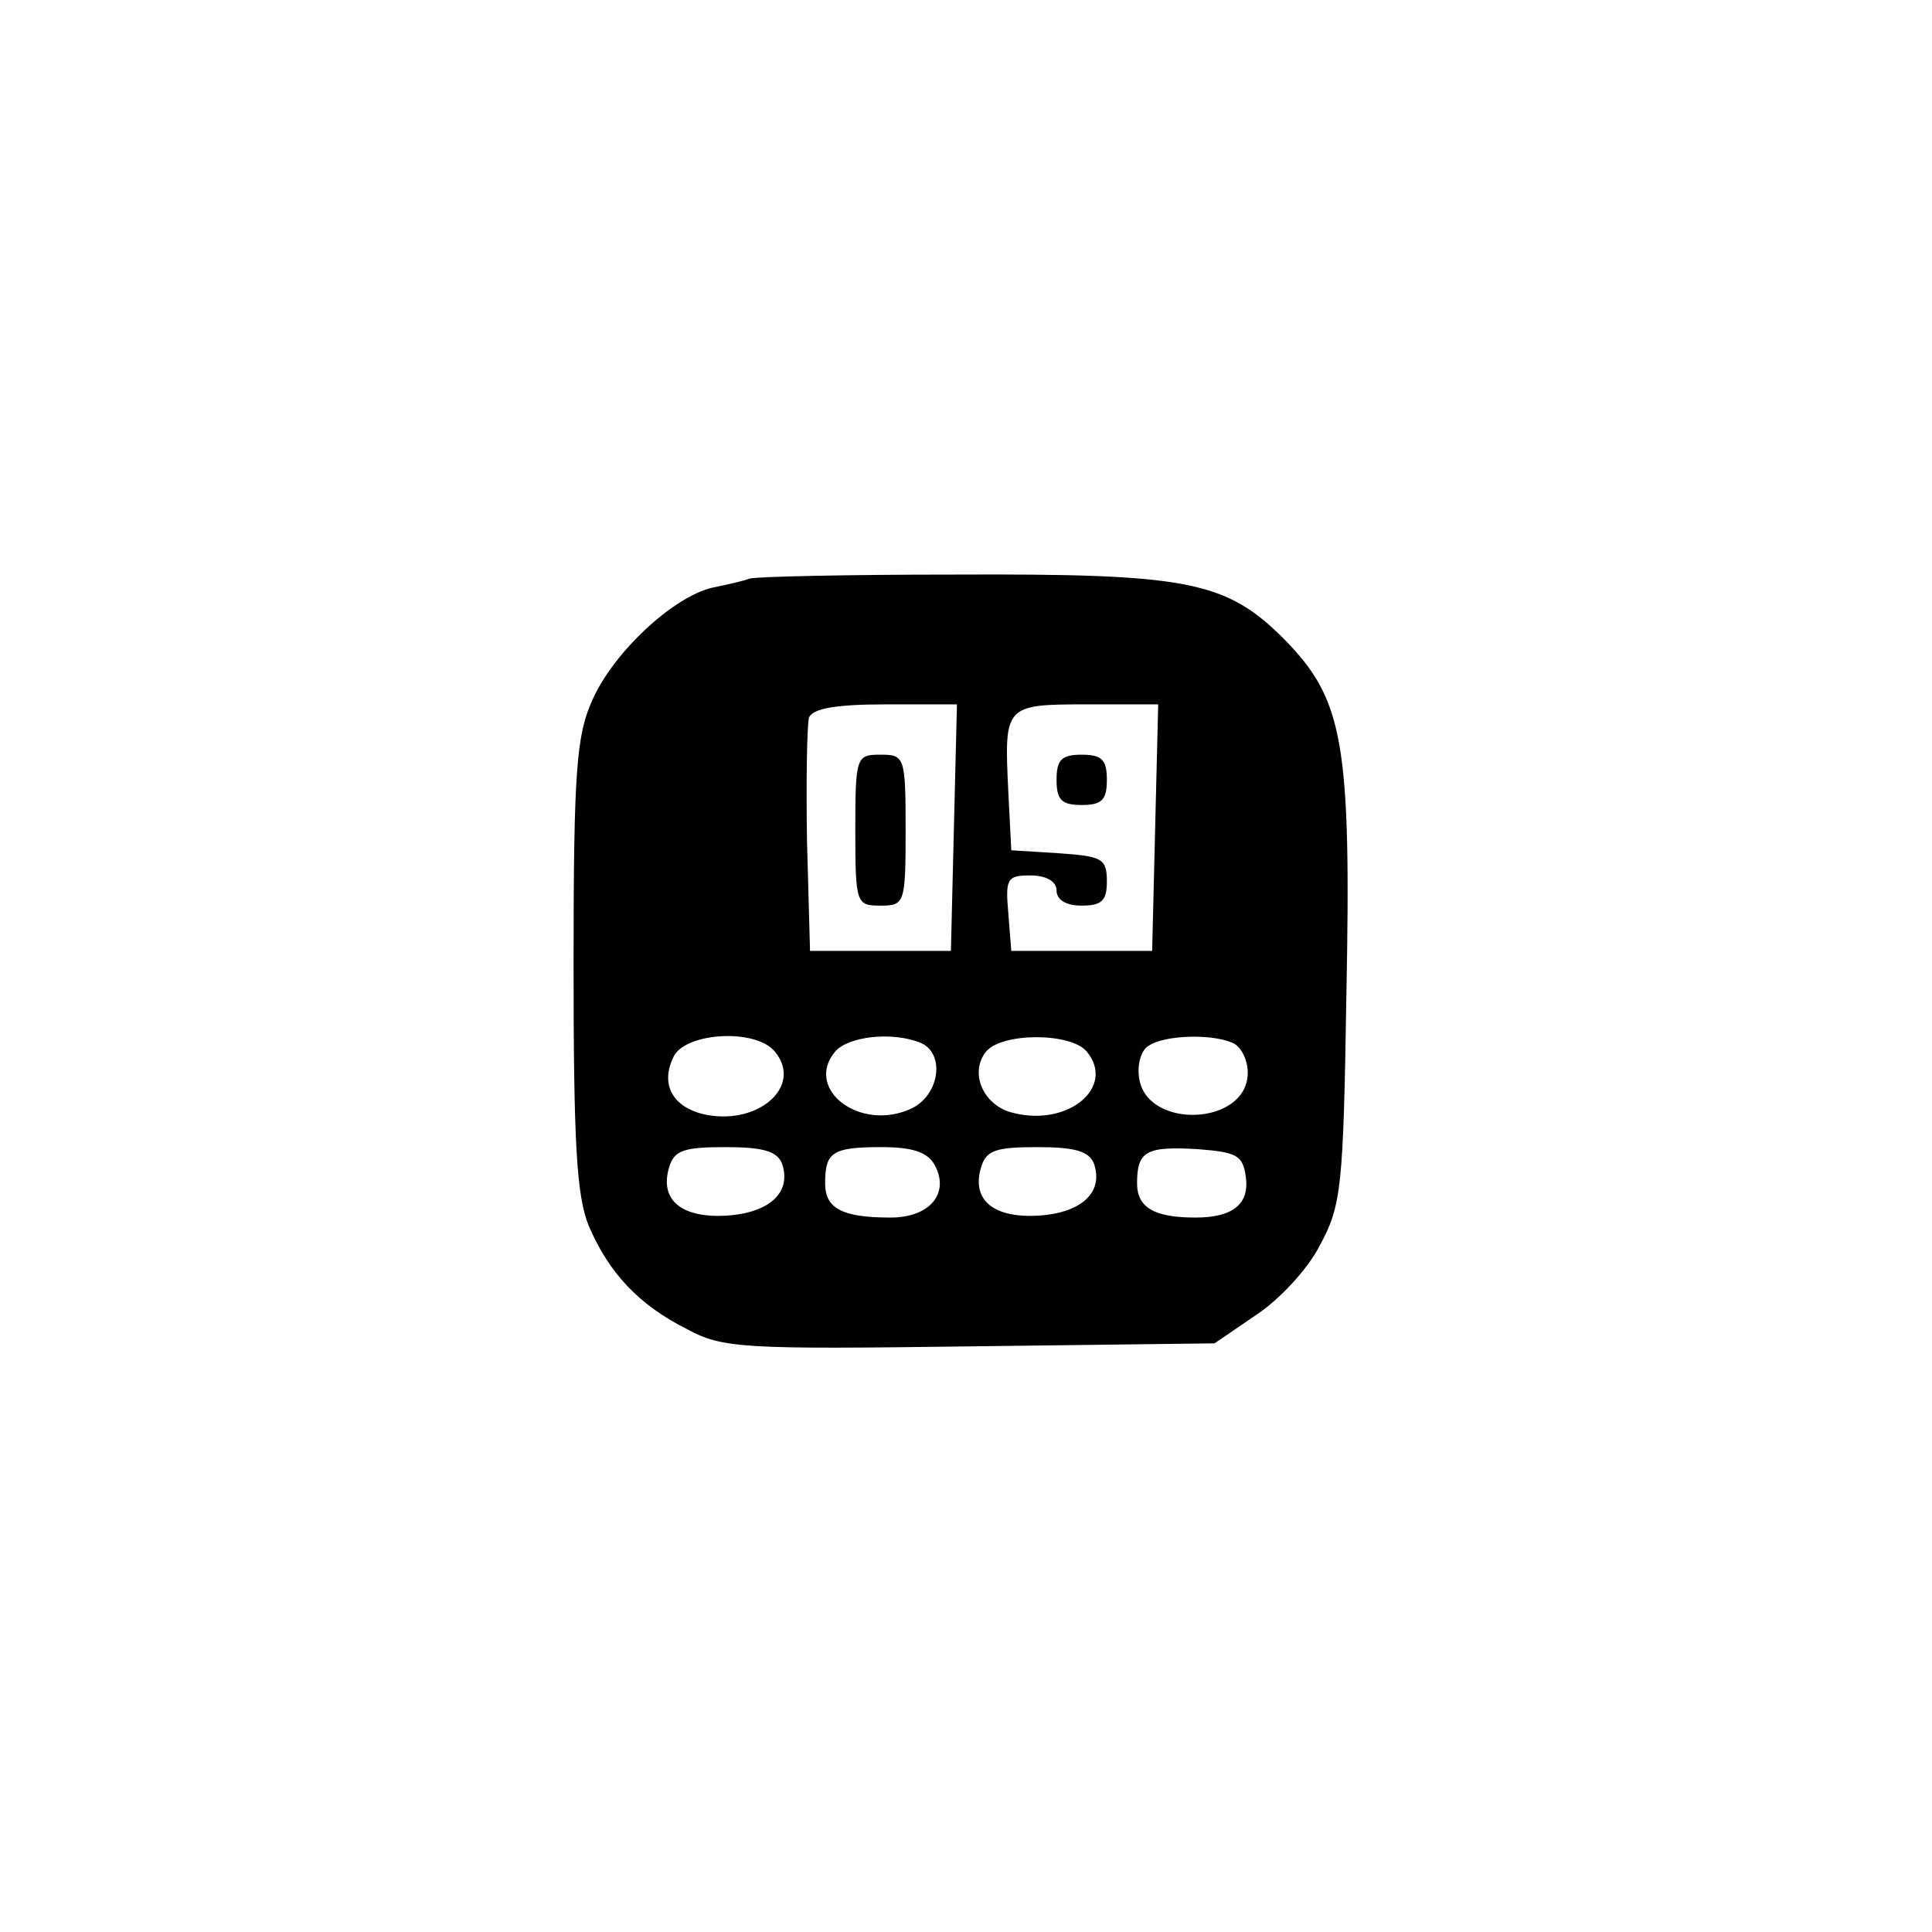 <?xml version="1.0" standalone="no"?>
<!DOCTYPE svg PUBLIC "-//W3C//DTD SVG 20010904//EN"
 "http://www.w3.org/TR/2001/REC-SVG-20010904/DTD/svg10.dtd">
<svg version="1.0" xmlns="http://www.w3.org/2000/svg"
 width="192pt" height="192pt" viewBox="0 0 192 192"
 preserveAspectRatio="xMidYMid meet">
<g transform="translate(0,192) scale(0.1,-0.1)"
fill="#000000" stroke="none">
810 c149 -35 263 -99 377 -209 169 -163 247 -351 247 -596 0 -245 -78 -433
-247 -596 -165 -159 -340 -229 -578 -229 -238 0 -413 70 -578 229 -169 163
-247 351 -247 596 0 238 70 413 229 578 111 115 239 190 390 227 107 26 298
26 407 0z"/>
<path d="M745 1345 c-5 -2 -22 -6 -37 -9 -39 -9 -98 -64 -119 -111 -16 -35
-19 -69 -19 -263 0 -179 3 -230 15 -260 20 -47 50 -79 98 -103 35 -19 56 -20
281 -17 l243 3 41 28 c23 15 52 46 64 70 21 39 23 57 26 247 5 253 -3 295 -62
355 -58 58 -96 65 -328 64 -106 0 -197 -2 -203 -4z m203 -247 l-3 -123 -70 0
-70 0 -3 109 c-1 61 0 116 2 123 4 9 27 13 76 13 l71 0 -3 -122z m200 0 l-3
-123 -70 0 -70 0 -3 38 c-3 34 -1 37 22 37 16 0 26 -6 26 -15 0 -9 9 -15 25
-15 20 0 25 5 25 24 0 23 -5 25 -47 28 l-48 3 -3 59 c-4 85 -4 86 78 86 l71 0
-3 -122z m-378 -223 c29 -35 -18 -75 -72 -62 -31 8 -42 31 -28 58 13 23 81 27
100 4z m144 9 c26 -10 20 -53 -9 -66 -51 -23 -106 20 -75 57 13 15 56 20 84 9z
m166 -9 c29 -35 -18 -75 -73 -61 -30 7 -44 40 -27 61 16 19 84 19 100 0z m144
9 c9 -3 16 -17 16 -30 0 -53 -101 -57 -108 -5 -2 13 2 28 10 32 15 10 60 12
82 3z m-447 -120 c10 -28 -11 -49 -54 -52 -45 -3 -68 15 -58 48 5 17 15 20 56
20 37 0 51 -4 56 -16z m152 -2 c15 -28 -5 -52 -44 -52 -48 0 -65 9 -65 34 0
31 7 36 56 36 31 0 46 -5 53 -18z m158 2 c10 -28 -11 -49 -54 -52 -45 -3 -68
15 -58 48 5 17 15 20 56 20 37 0 51 -4 56 -16z m151 -13 c4 -27 -12 -41 -50
-41 -41 0 -58 10 -58 34 0 32 9 37 60 34 39 -3 45 -6 48 -27z"/>
<path d="M850 1095 c0 -73 1 -75 25 -75 24 0 25 2 25 75 0 73 -1 75 -25 75
-24 0 -25 -2 -25 -75z"/>
<path d="M1050 1145 c0 -20 5 -25 25 -25 20 0 25 5 25 25 0 20 -5 25 -25 25
-20 0 -25 -5 -25 -25z"/>
</g>
</svg>

